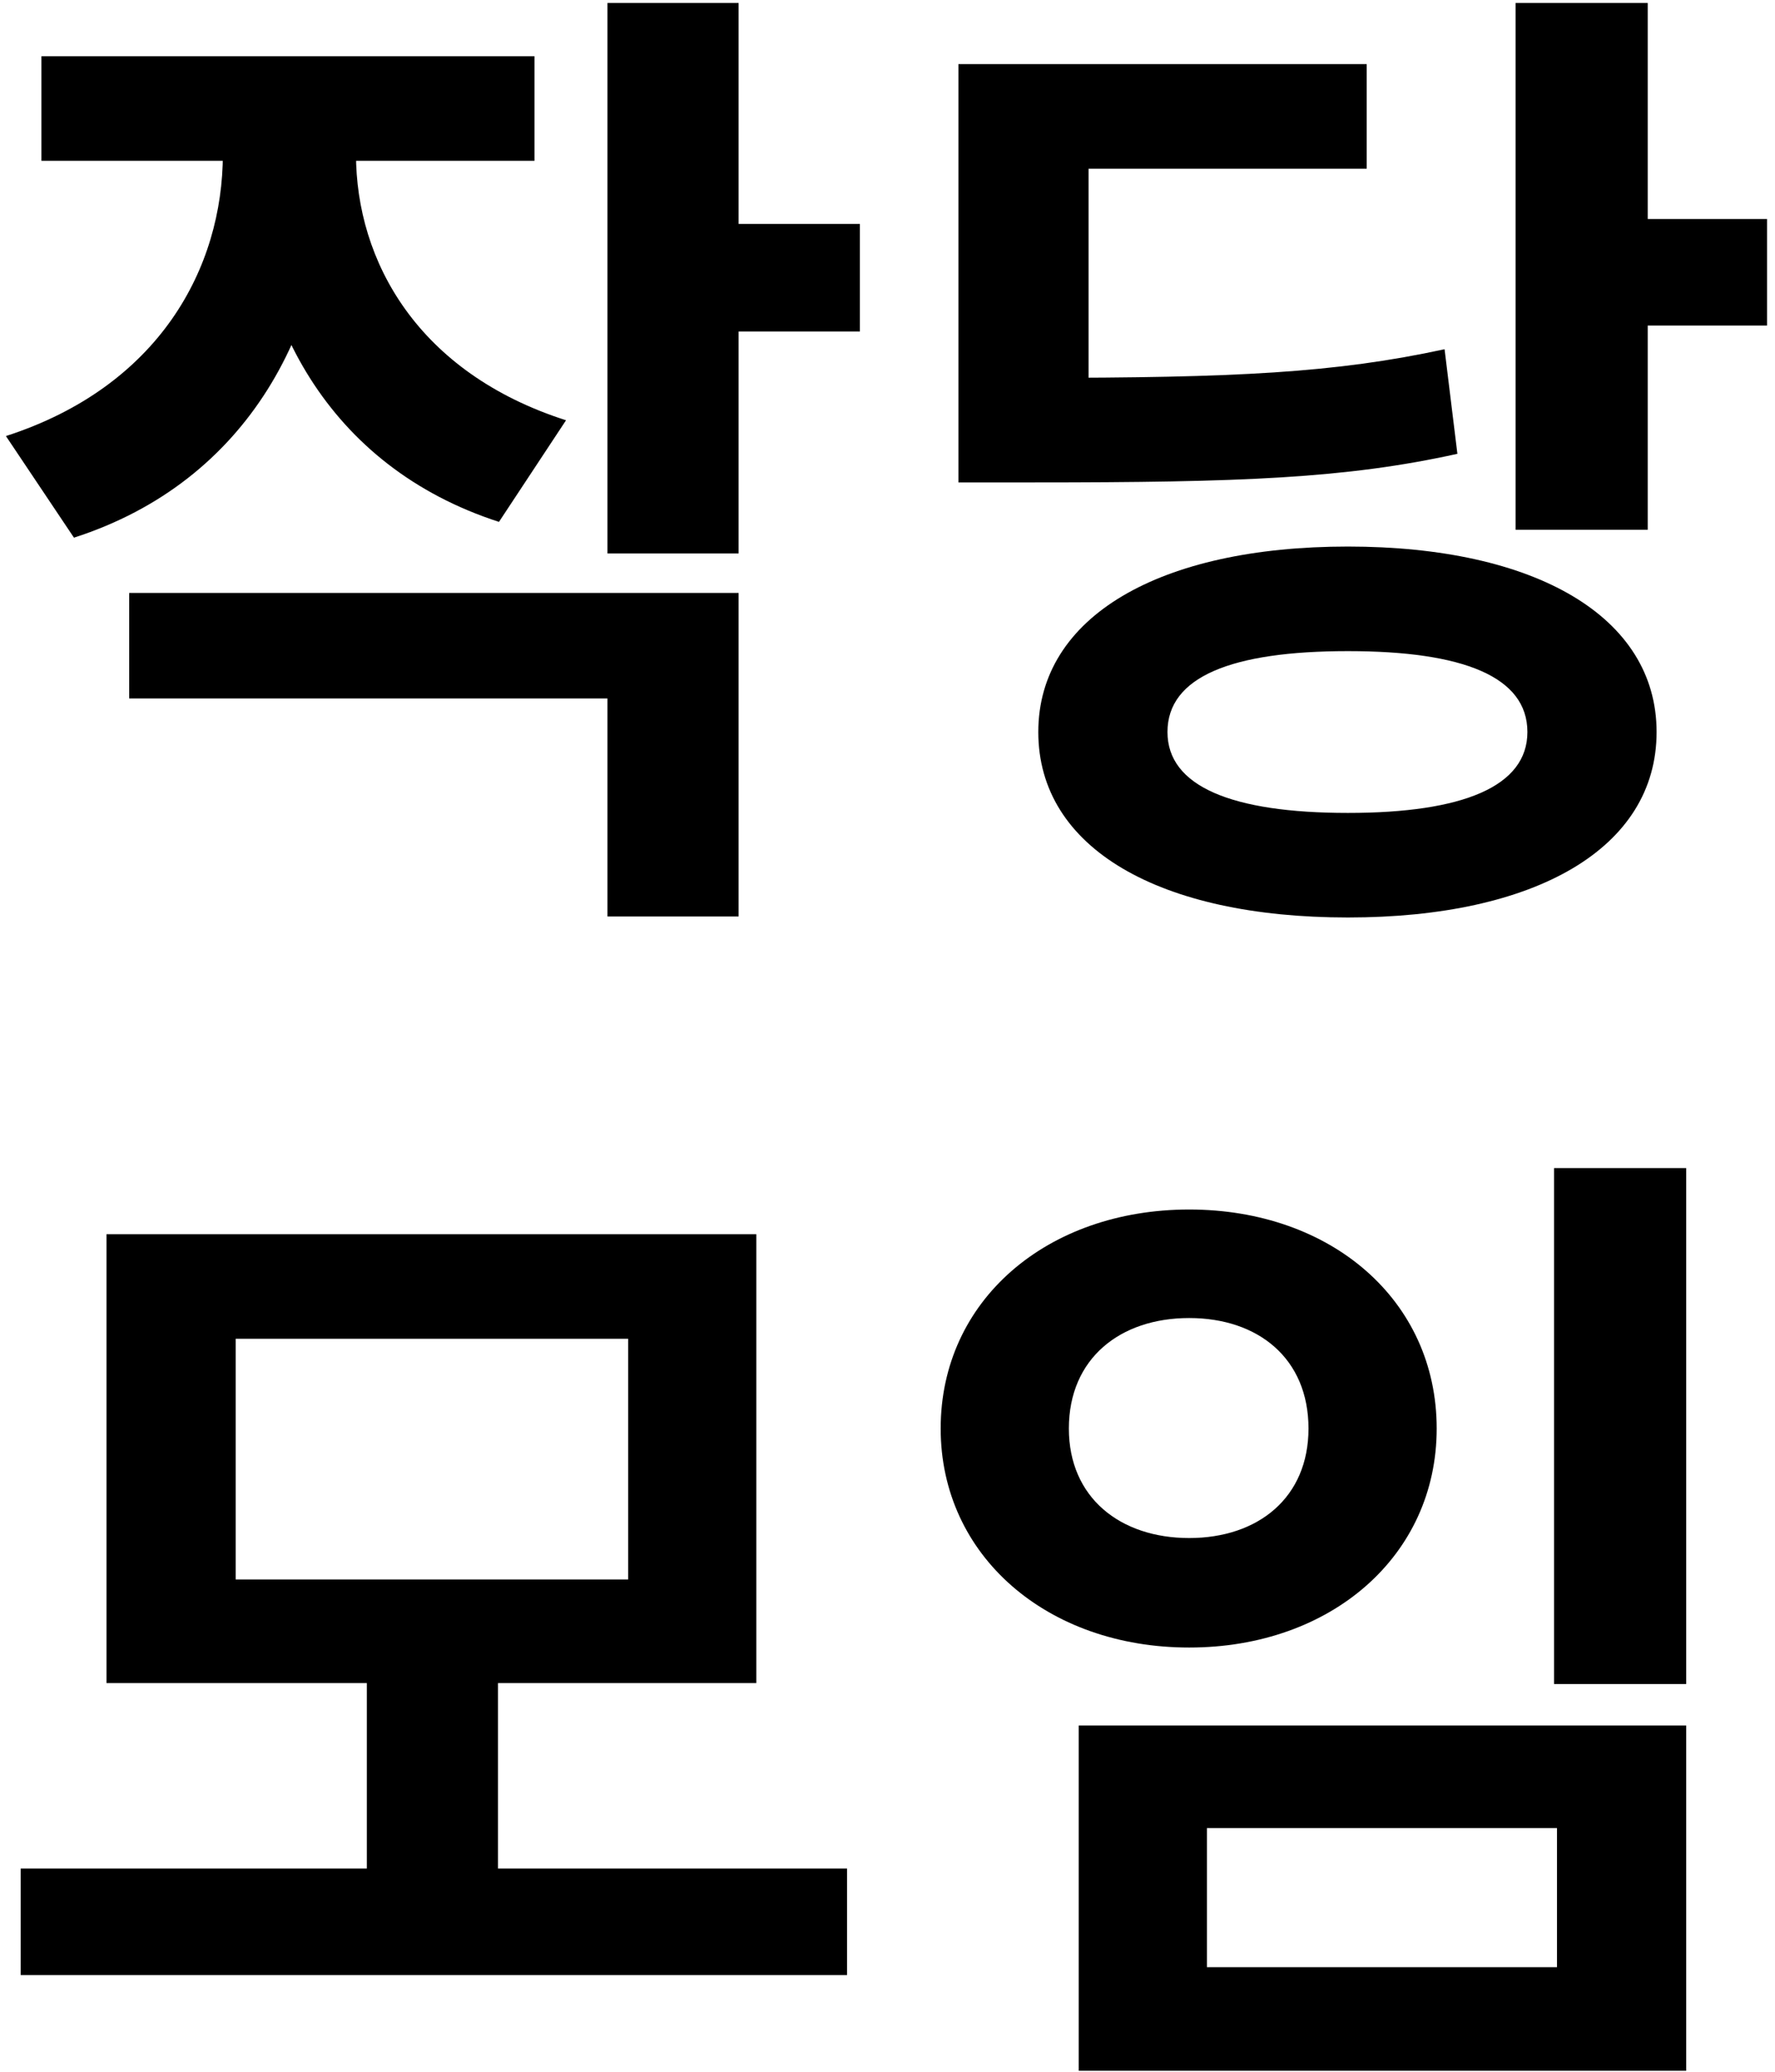 <svg width="90" height="105" viewBox="0 0 90 105" fill="none" xmlns="http://www.w3.org/2000/svg">
<path d="M11.3 4.9V7.8C11.3 13.6 8.05 19.6 0.3 22.1L3.75 27.25C12.6 24.4 16.75 16.55 16.75 7.8V4.9H11.3ZM12.65 4.9V7.8C12.65 16.1 16.65 23.65 25.3 26.45L28.7 21.3C21.2 18.9 18.05 13.25 18.05 7.8V4.9H12.65ZM2.1 2.85V8.15H27.1V2.85H2.1ZM30.8 0.15V28.05H37.45V0.15H30.8ZM35.6 11.35V16.8H43.6V11.35H35.6ZM6.55 30.05V35.4H30.8V46.45H37.45V30.05H6.55ZM76.846 0.15V26.85H83.546V0.15H76.846ZM81.596 11.1V16.5H89.596V11.1H81.596ZM68.346 27.7C58.796 27.7 52.646 31.25 52.646 37.1C52.646 43 58.796 46.5 68.346 46.5C77.846 46.5 83.996 43 83.996 37.1C83.996 31.25 77.846 27.7 68.346 27.7ZM68.346 33C74.196 33 77.446 34.3 77.446 37.1C77.446 39.85 74.196 41.2 68.346 41.2C62.446 41.2 59.196 39.85 59.196 37.1C59.196 34.3 62.446 33 68.346 33ZM48.596 19.15V24.45H52.446C62.896 24.45 68.246 24.25 73.896 23L73.246 17.7C67.696 18.9 62.646 19.15 52.446 19.15H48.596ZM48.596 3.25V22.75H55.196V8.55H69.296V3.25H48.596ZM1.05 94.7V100.1H42.95V94.7H1.05ZM18.6 84.45V95.95H25.25V84.45H18.6ZM5.4 62.55V85.3H38.35V62.55H5.4ZM31.85 67.85V80.05H11.95V67.85H31.85ZM78.796 59.2V85.35H85.496V59.2H78.796ZM54.696 87.45V104.95H85.496V87.45H54.696ZM78.946 92.65V99.7H61.196V92.65H78.946ZM60.296 61.3C53.096 61.3 47.696 65.9 47.696 72.4C47.696 78.85 53.096 83.5 60.296 83.5C67.496 83.5 72.846 78.85 72.846 72.4C72.846 65.9 67.496 61.3 60.296 61.3ZM60.296 66.8C63.796 66.8 66.346 68.85 66.346 72.4C66.346 75.9 63.796 77.95 60.296 77.95C56.796 77.95 54.196 75.9 54.196 72.4C54.196 68.85 56.796 66.8 60.296 66.8Z" fill="black"/>
</svg>
